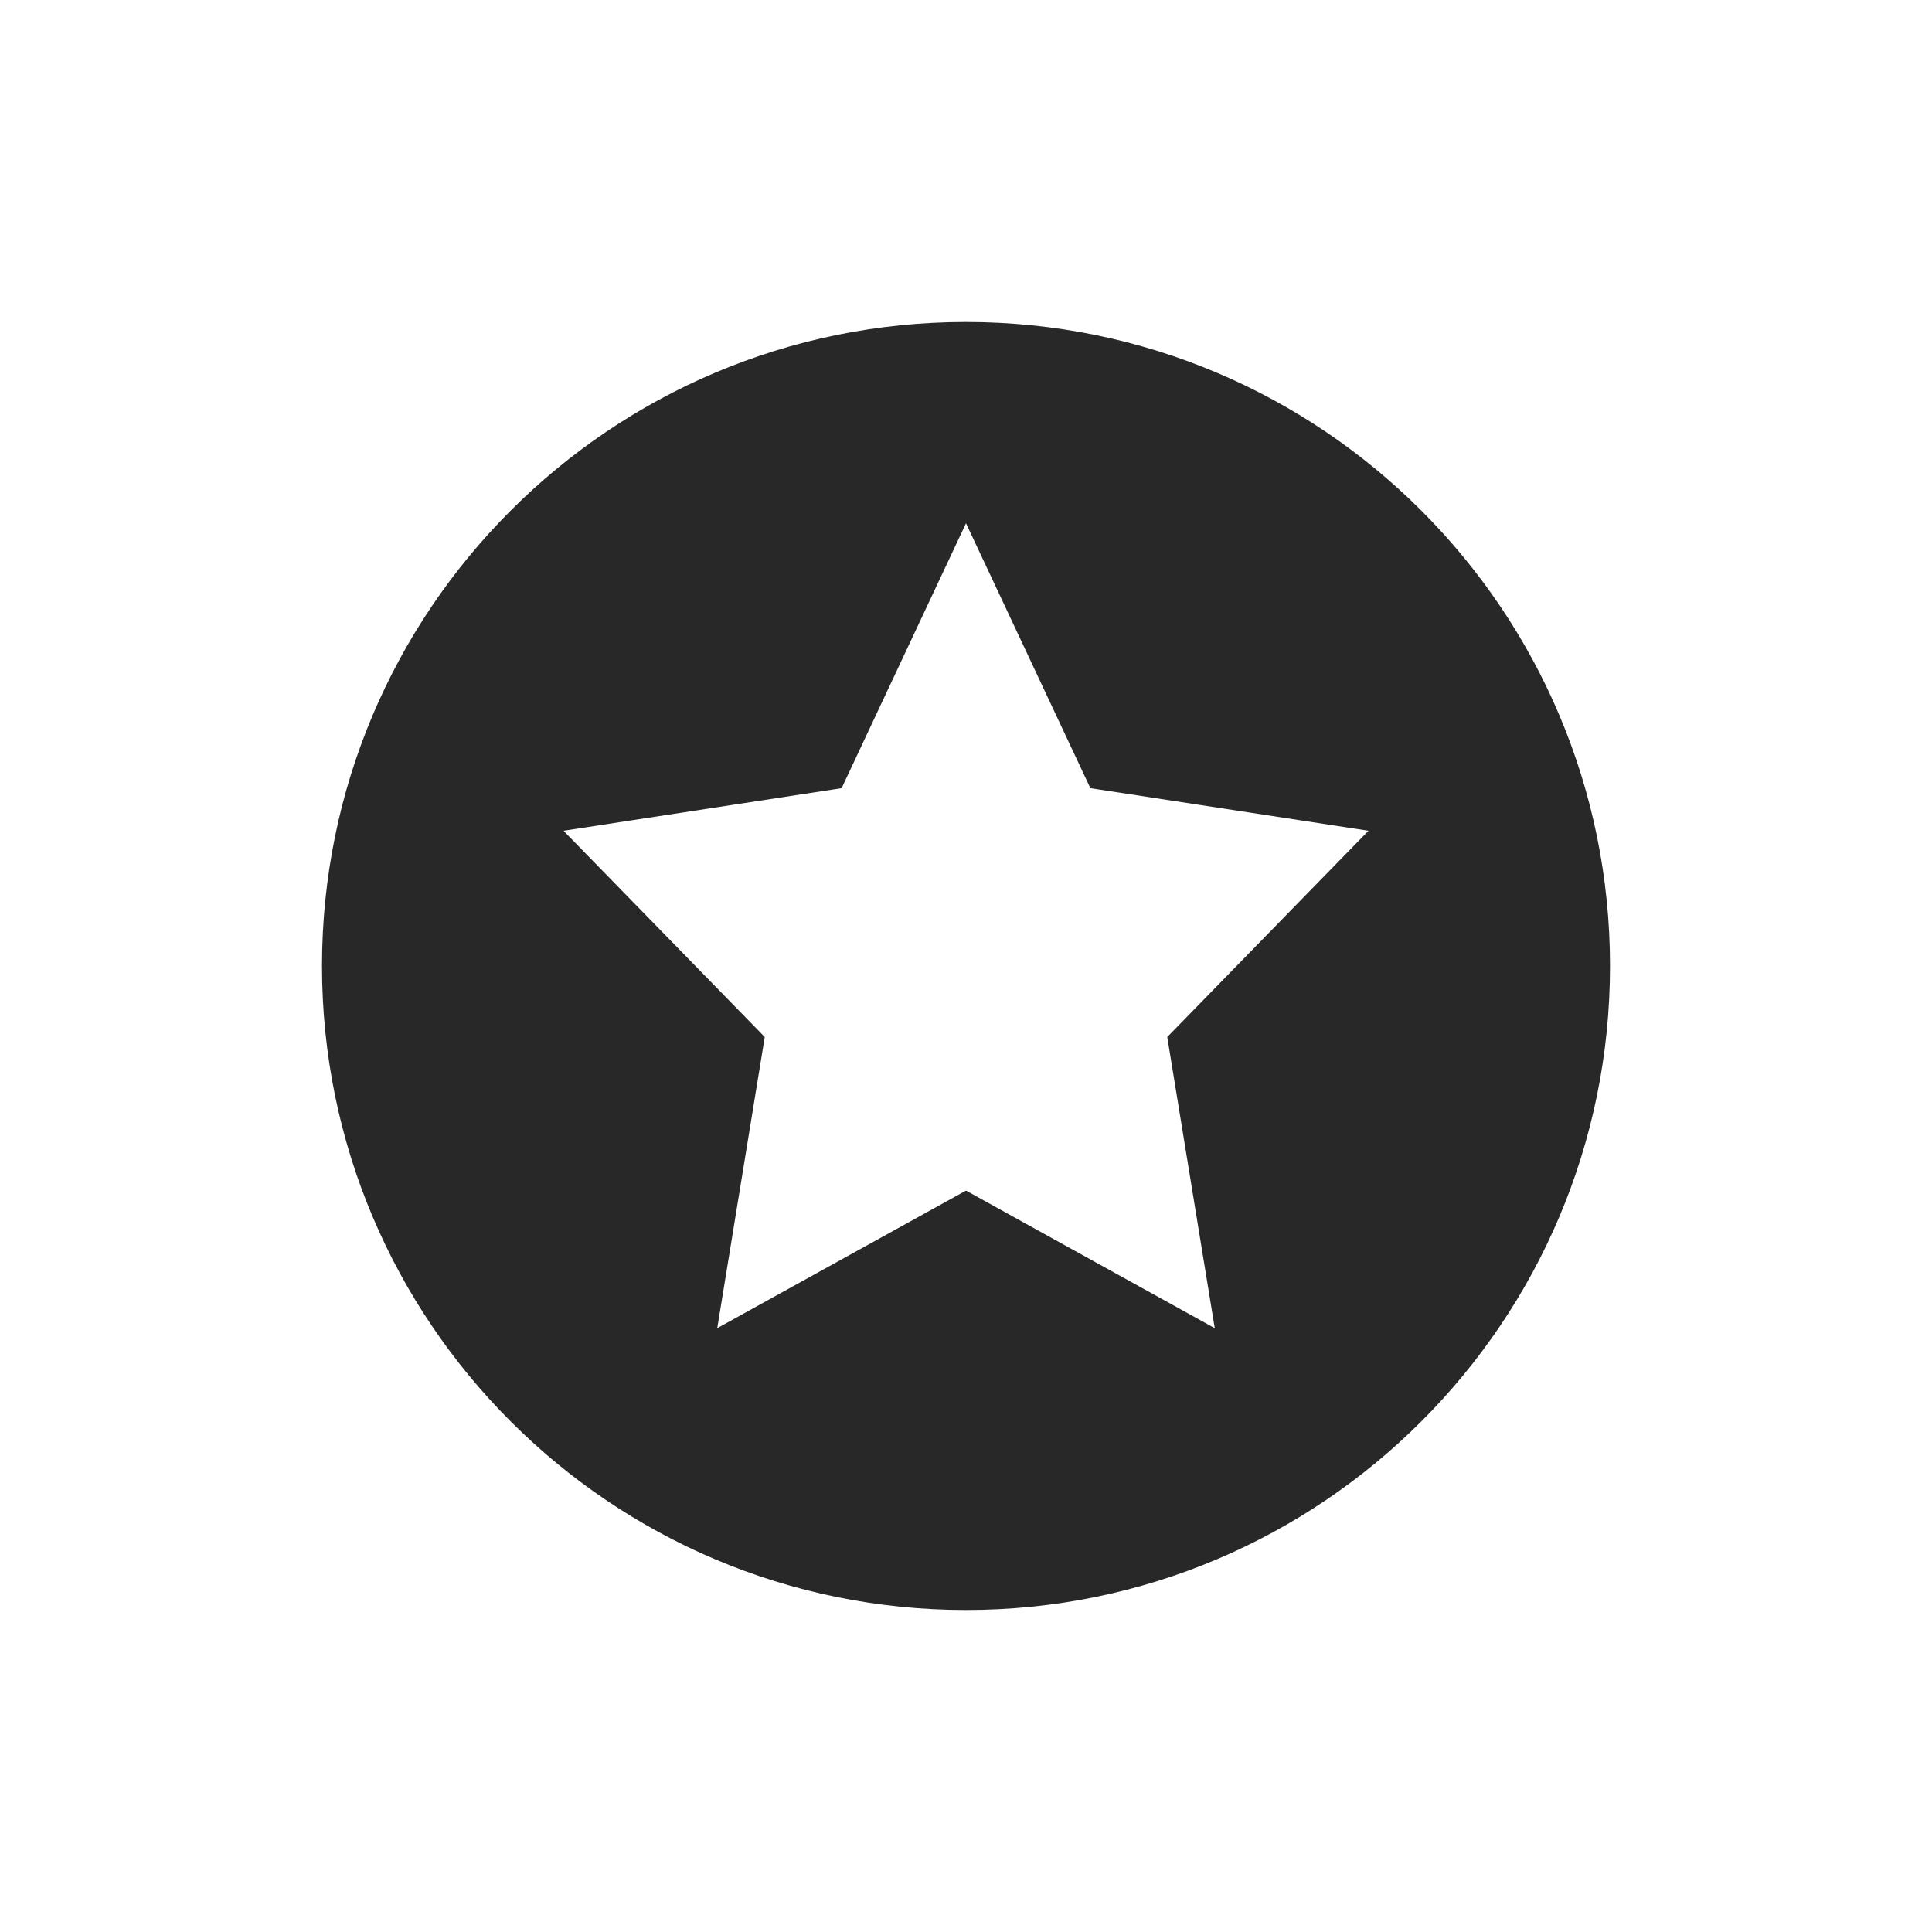 <svg width="24" height="24" version="1.1" xmlns="http://www.w3.org/2000/svg">
  <defs>
    <style id="current-color-scheme" type="text/css">.ColorScheme-Text { color:#282828; } .ColorScheme-Highlight { color:#458588; } .ColorScheme-NeutralText { color:#fe8019; } .ColorScheme-PositiveText { color:#689d6a; } .ColorScheme-NegativeText { color:#fb4934; }</style>
  </defs>
  <path class="ColorScheme-Text" d="m12 4c-4.418 1e-7 -8 3.582-8 8 0 4.418 3.582 8 8 8 4.418 0 8-3.582 8-8s-3.582-8-8-8zm0 2.5 1.545 3.291 3.455 0.529-2.5 2.562 0.59 3.617-3.09-1.709-3.09 1.709 0.59-3.617-2.5-2.562 3.455-0.529z" fill="currentColor"/>
</svg>
